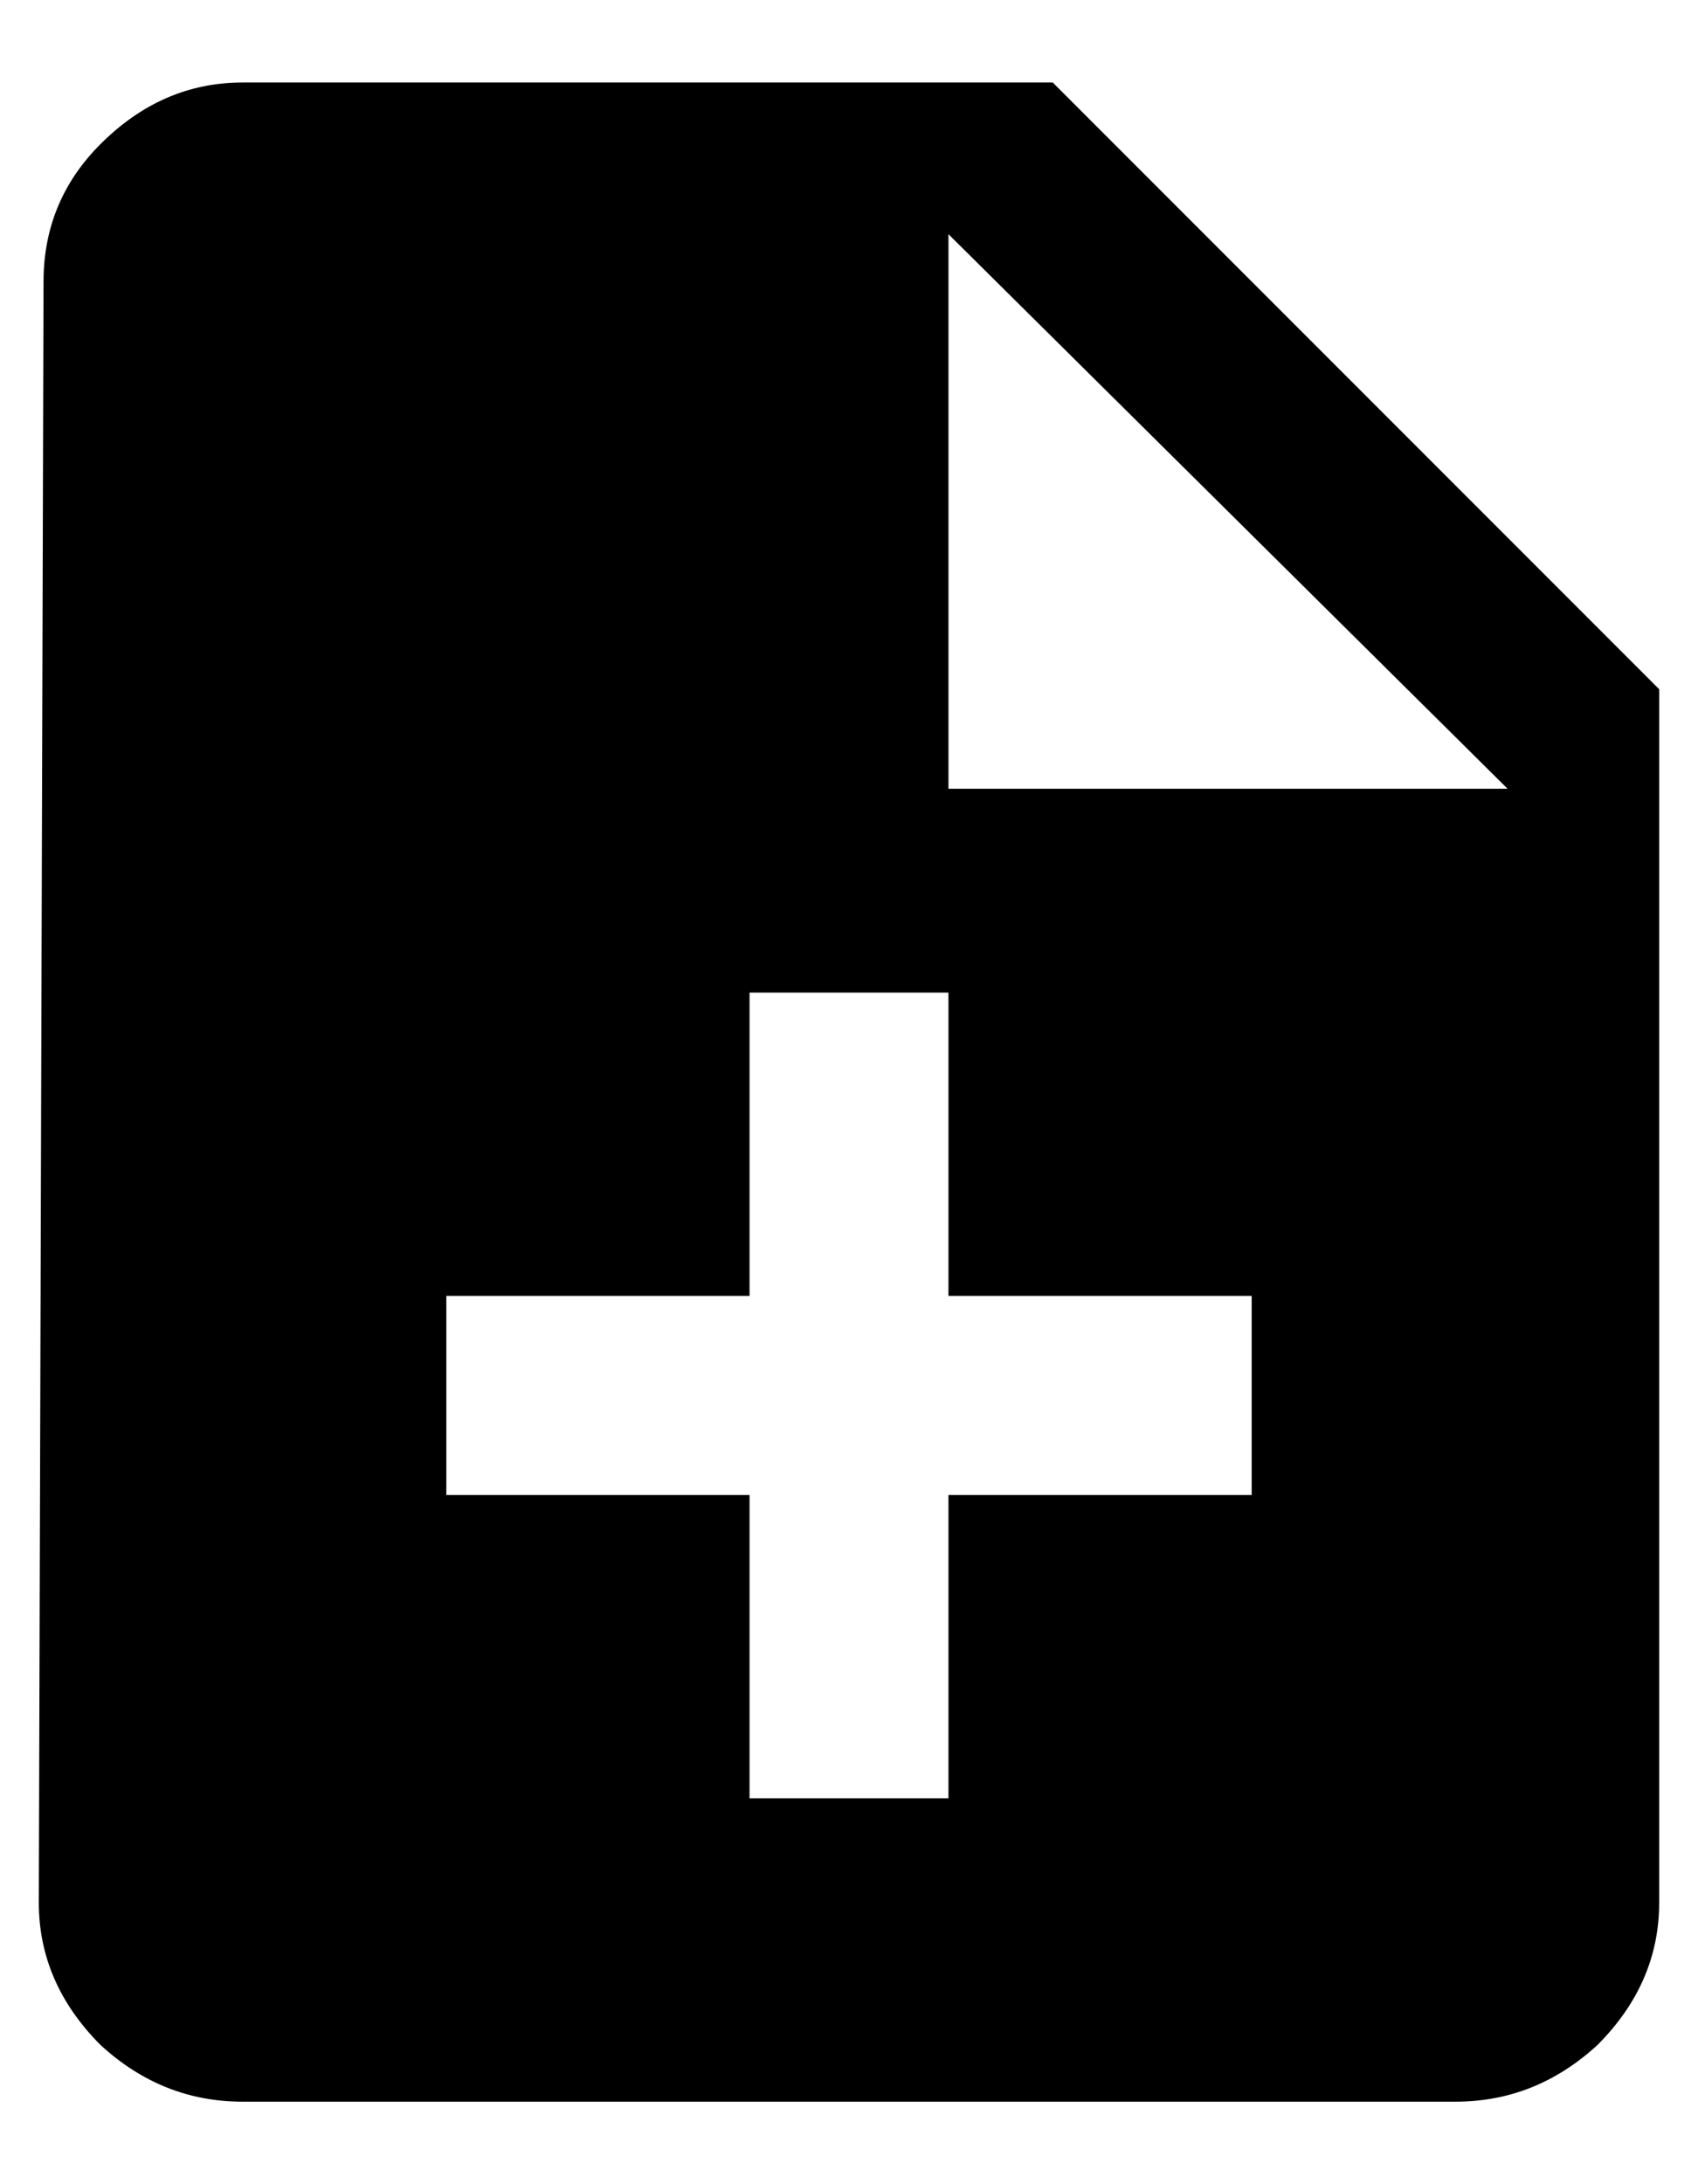 <svg viewBox="0 0 14 18" fill="none" xmlns="http://www.w3.org/2000/svg">
<path d="M7.82 6.5H12.43L7.82 1.93V6.5ZM10.32 12.32V10.68H7.82V8.18H6.18V10.68H3.68V12.32H6.18V14.82H7.82V12.32H10.32ZM8.68 0.68L13.68 5.68V15.68C13.68 16.122 13.51 16.513 13.172 16.852C12.833 17.164 12.443 17.32 12 17.32H2C1.557 17.32 1.167 17.164 0.828 16.852C0.49 16.513 0.32 16.122 0.32 15.68L0.359 2.32C0.359 1.878 0.516 1.5 0.828 1.188C1.167 0.849 1.557 0.68 2 0.68H8.68Z" fill="black"/>
</svg>
